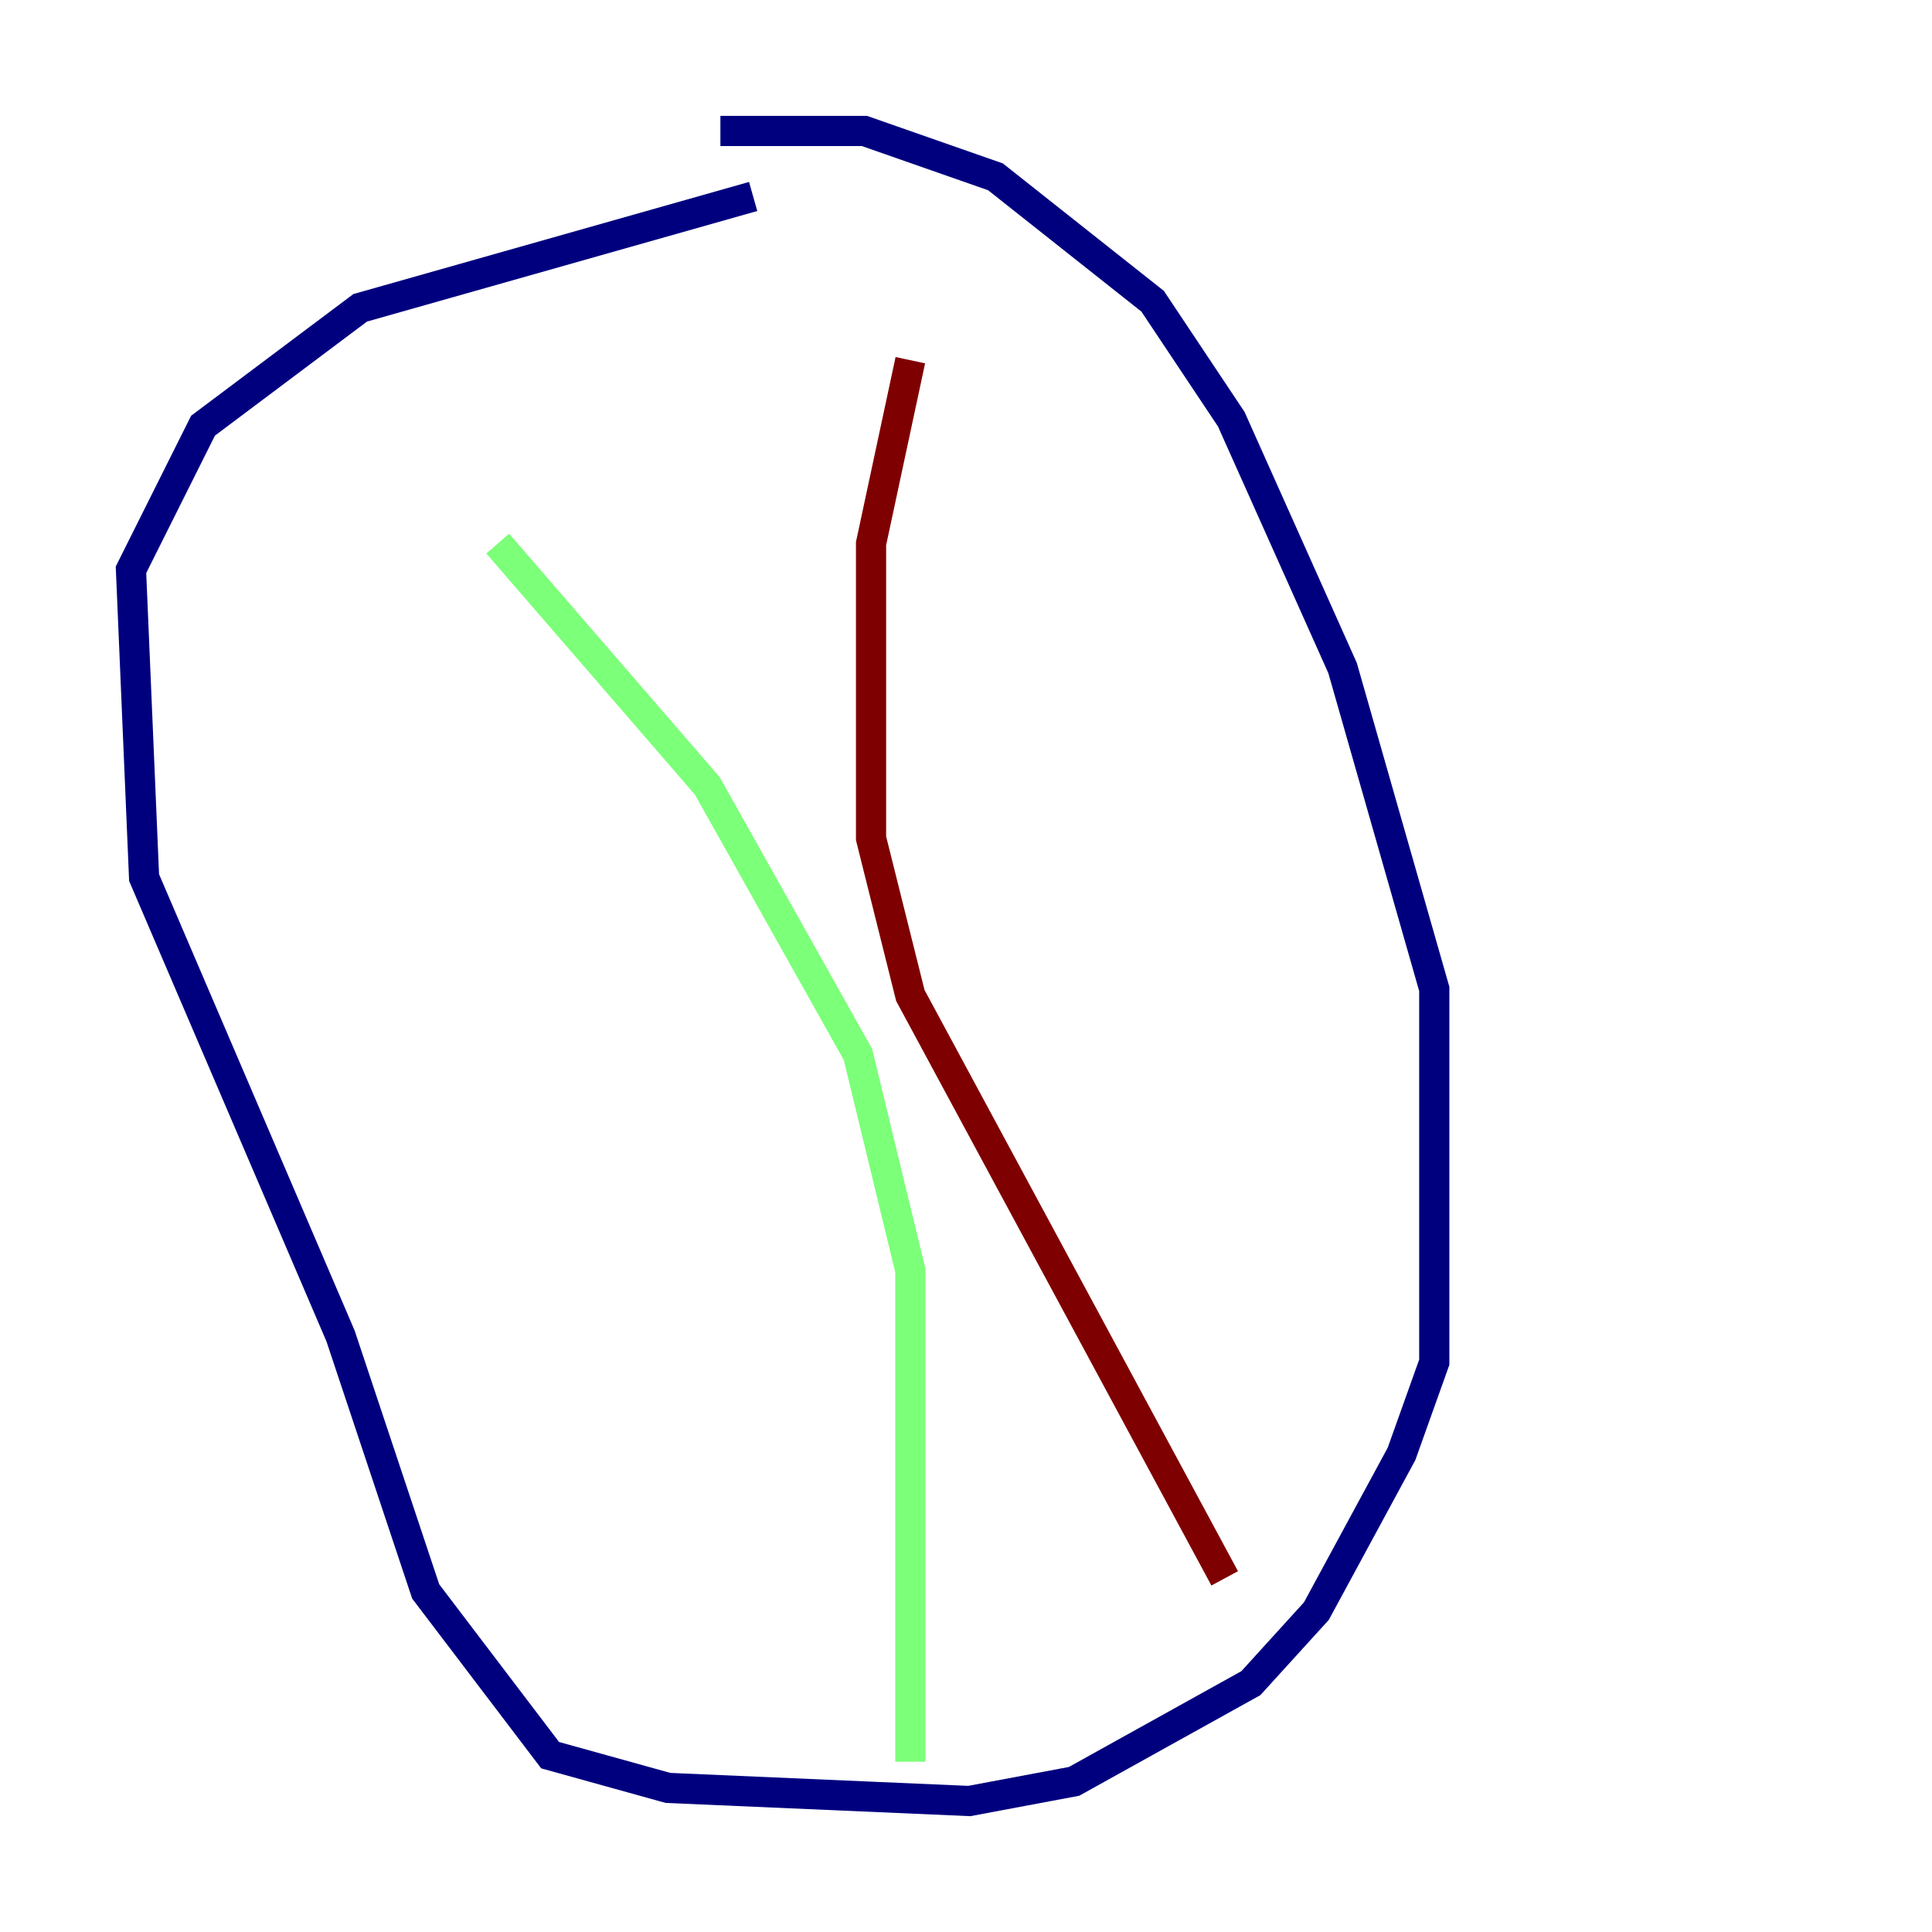 <?xml version="1.0" encoding="utf-8" ?>
<svg baseProfile="tiny" height="128" version="1.2" viewBox="0,0,128,128" width="128" xmlns="http://www.w3.org/2000/svg" xmlns:ev="http://www.w3.org/2001/xml-events" xmlns:xlink="http://www.w3.org/1999/xlink"><defs /><polyline fill="none" points="49.898,13.017 23.864,20.393 13.451,28.203 8.678,37.749 9.546,58.142 22.563,88.515 28.203,105.437 36.447,116.285 44.258,118.454 64.217,119.322 71.159,118.02 82.875,111.512 87.214,106.739 92.854,96.325 95.024,90.251 95.024,65.519 88.949,44.258 81.573,27.77 76.366,19.959 65.953,11.715 57.275,8.678 47.729,8.678" stroke="#00007f" stroke-width="2" /><polyline fill="none" points="32.976,36.014 46.861,52.068 56.841,69.858 60.312,84.176 60.312,116.719" stroke="#7cff79" stroke-width="2" /><polyline fill="none" points="60.312,23.864 57.709,36.014 57.709,55.539 60.312,65.953 81.139,104.57" stroke="#7f0000" stroke-width="2" /></svg>
